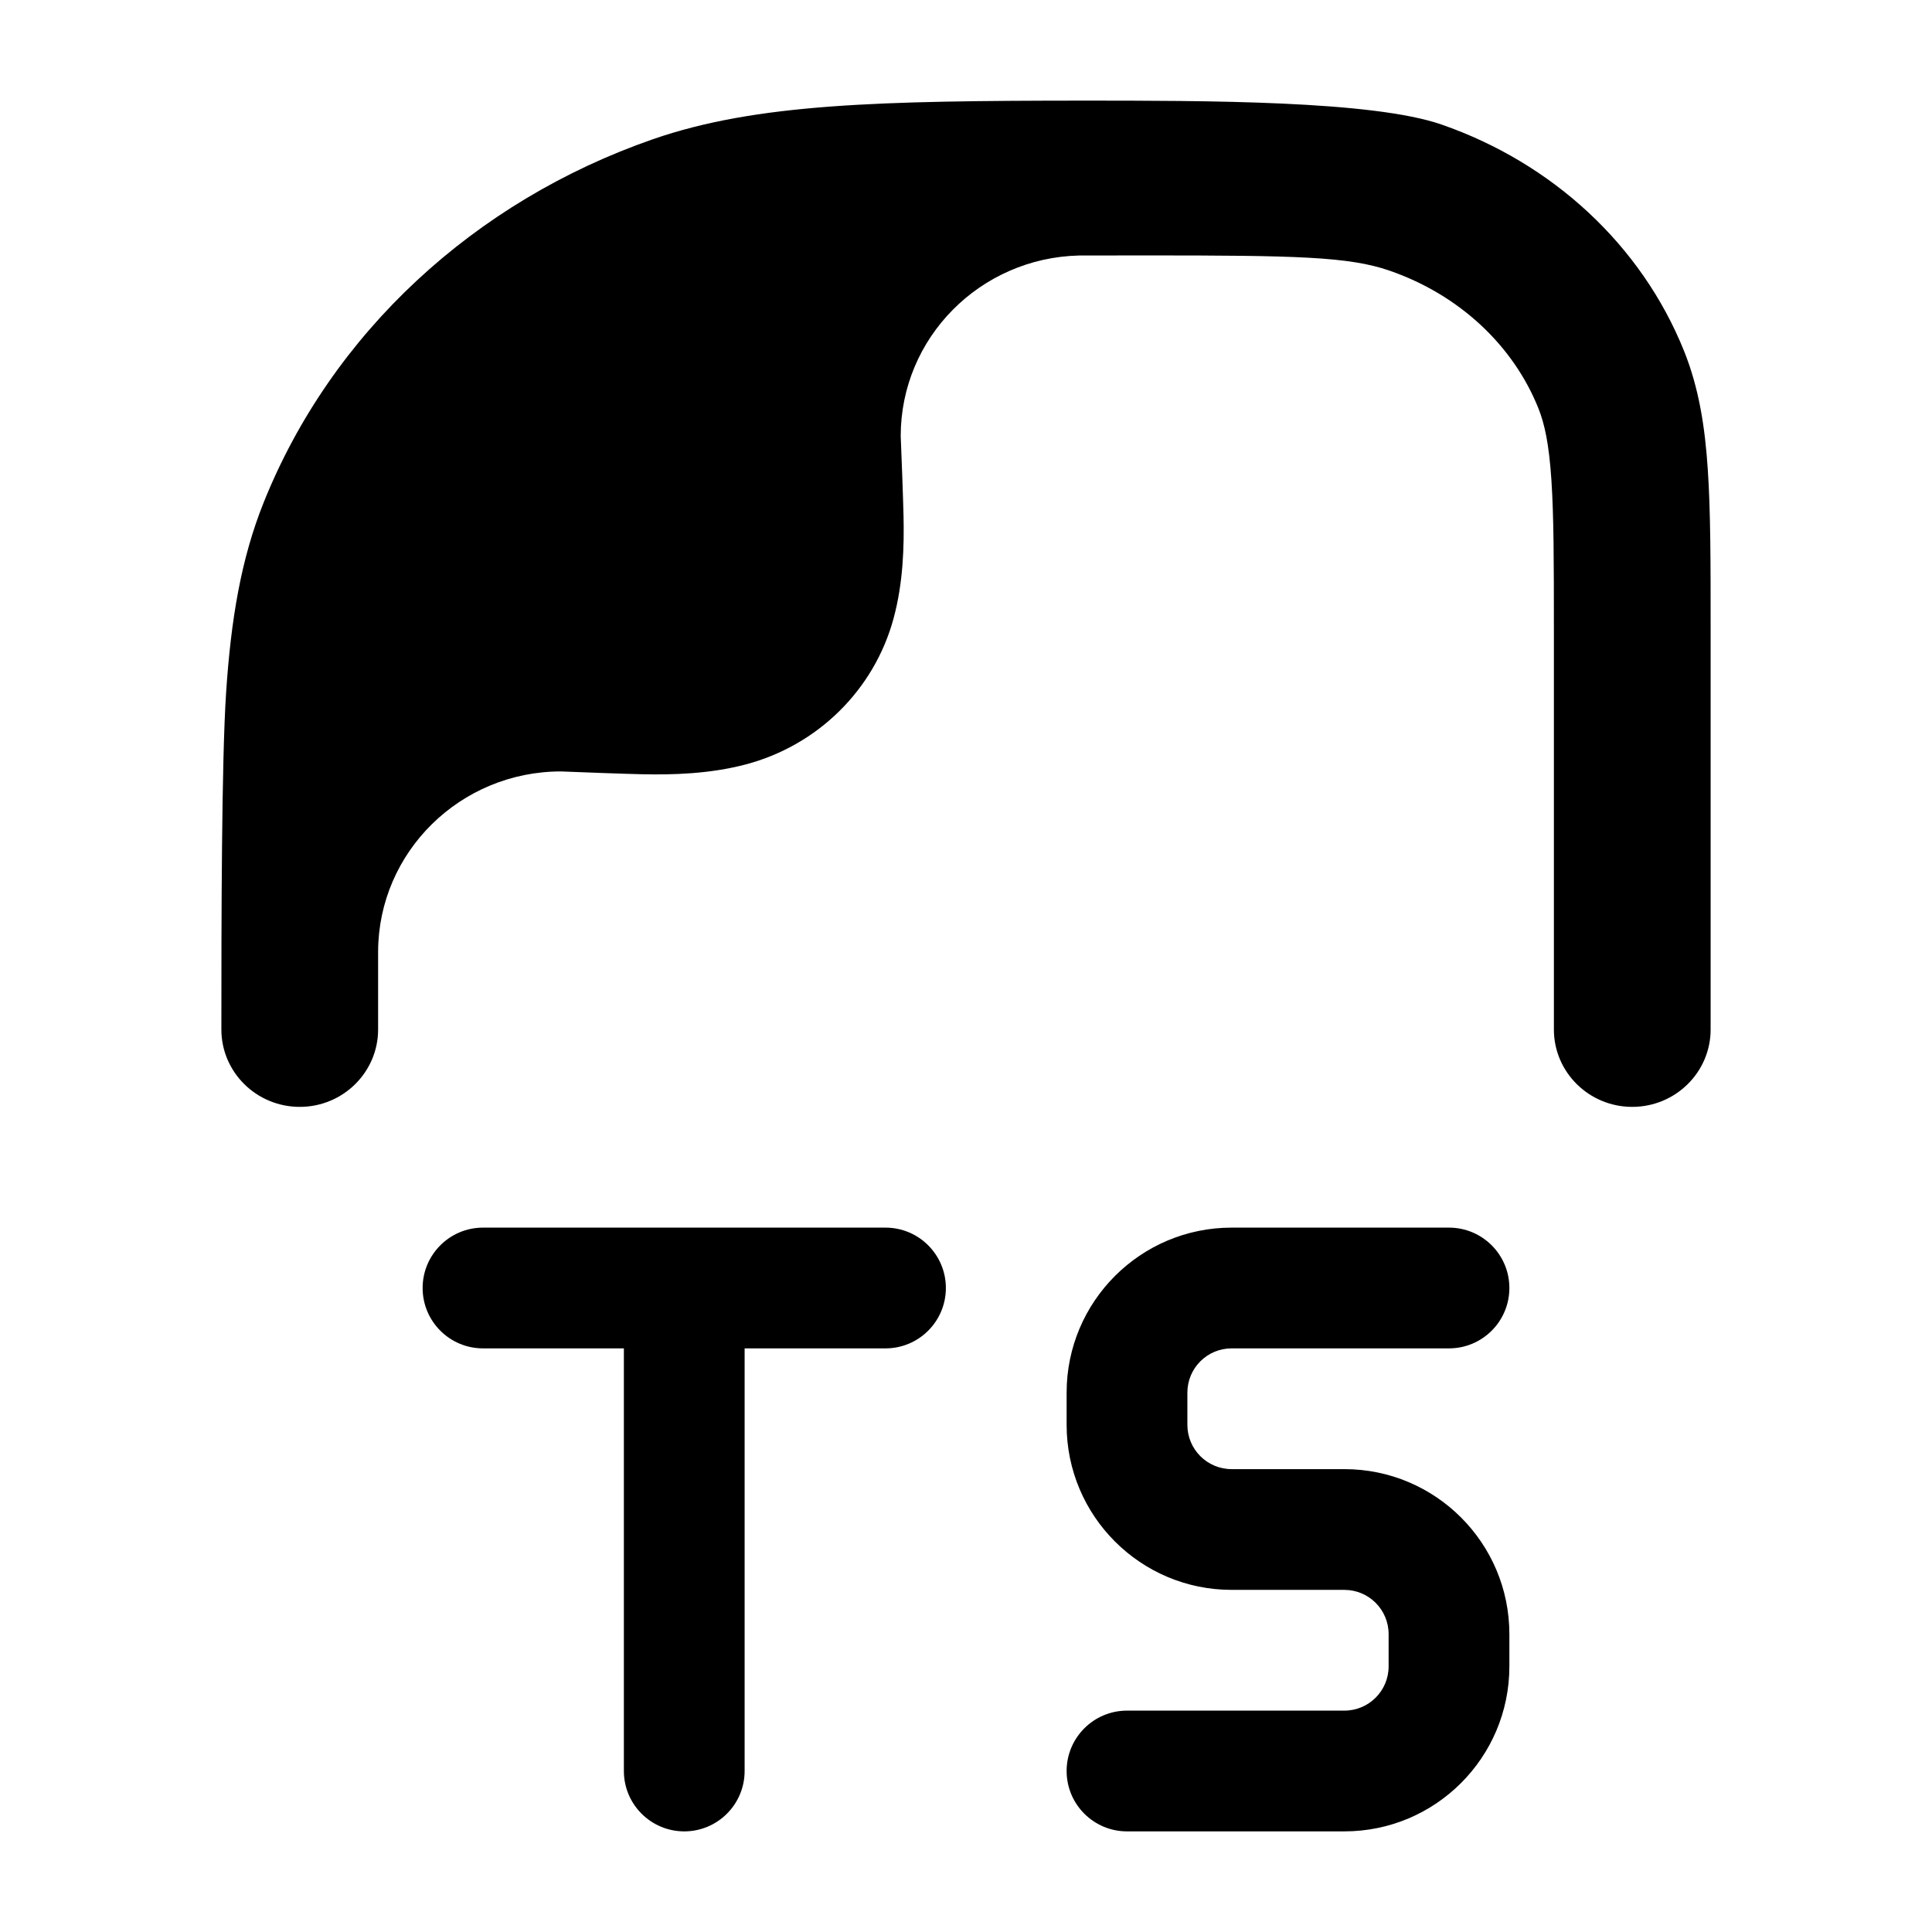 <svg width="24" height="24" viewBox="0 0 24 24" xmlns="http://www.w3.org/2000/svg">
<path class="pr-icon-bulk-secondary" d="M17.261 3.362C16.758 3.187 16.091 3.173 14.257 3.173C13.956 3.173 13.672 3.173 13.403 3.174C12.175 3.204 11.189 4.196 11.189 5.417C11.196 5.565 11.221 6.247 11.224 6.412C11.232 6.784 11.221 7.238 11.1 7.683C10.86 8.568 10.16 9.259 9.264 9.496C8.813 9.615 8.354 9.626 7.977 9.618C7.81 9.615 7.12 9.59 6.969 9.583C5.717 9.583 4.701 10.585 4.697 11.821L4.697 12.789C4.697 13.319 4.261 13.75 3.724 13.75C3.186 13.75 2.75 13.319 2.75 12.789C2.75 11.464 2.752 9.455 2.809 8.6C2.869 7.697 2.994 6.944 3.275 6.243C4.118 4.139 5.891 2.5 8.112 1.729C9.396 1.284 10.942 1.252 13.429 1.25C14.984 1.25 17.048 1.249 17.907 1.547C19.284 2.025 20.392 3.044 20.921 4.363C21.104 4.82 21.18 5.299 21.215 5.835C21.25 6.356 21.25 6.994 21.25 7.781V12.789C21.25 13.319 20.814 13.75 20.276 13.75C19.739 13.75 19.303 13.319 19.303 12.789V7.814C19.303 6.986 19.302 6.412 19.272 5.962C19.243 5.52 19.188 5.265 19.11 5.071C18.8 4.297 18.134 3.664 17.261 3.362Z" fill="currentColor"/>
<path fill-rule="evenodd" clip-rule="evenodd" d="M5.25 16C5.25 15.586 5.586 15.25 6 15.25H11C11.414 15.25 11.75 15.586 11.75 16C11.75 16.414 11.414 16.75 11 16.75H9.25V22C9.25 22.414 8.914 22.75 8.5 22.75C8.086 22.75 7.75 22.414 7.75 22V16.75H6C5.586 16.75 5.25 16.414 5.25 16Z" fill="currentColor"/>
<path fill-rule="evenodd" clip-rule="evenodd" d="M13.25 17.3C13.25 16.168 14.168 15.25 15.3 15.25H18C18.414 15.25 18.75 15.586 18.75 16C18.75 16.414 18.414 16.75 18 16.75H15.3C14.996 16.75 14.75 16.996 14.75 17.3V17.7C14.75 18.004 14.996 18.25 15.3 18.25H16.7C17.832 18.25 18.75 19.168 18.75 20.3V20.7C18.75 21.832 17.832 22.75 16.7 22.75H14C13.586 22.75 13.25 22.414 13.25 22C13.25 21.586 13.586 21.25 14 21.25H16.7C17.004 21.25 17.25 21.004 17.25 20.7V20.3C17.25 19.996 17.004 19.75 16.7 19.75H15.3C14.168 19.75 13.25 18.832 13.25 17.7V17.3Z" fill="currentColor"/>
</svg>
